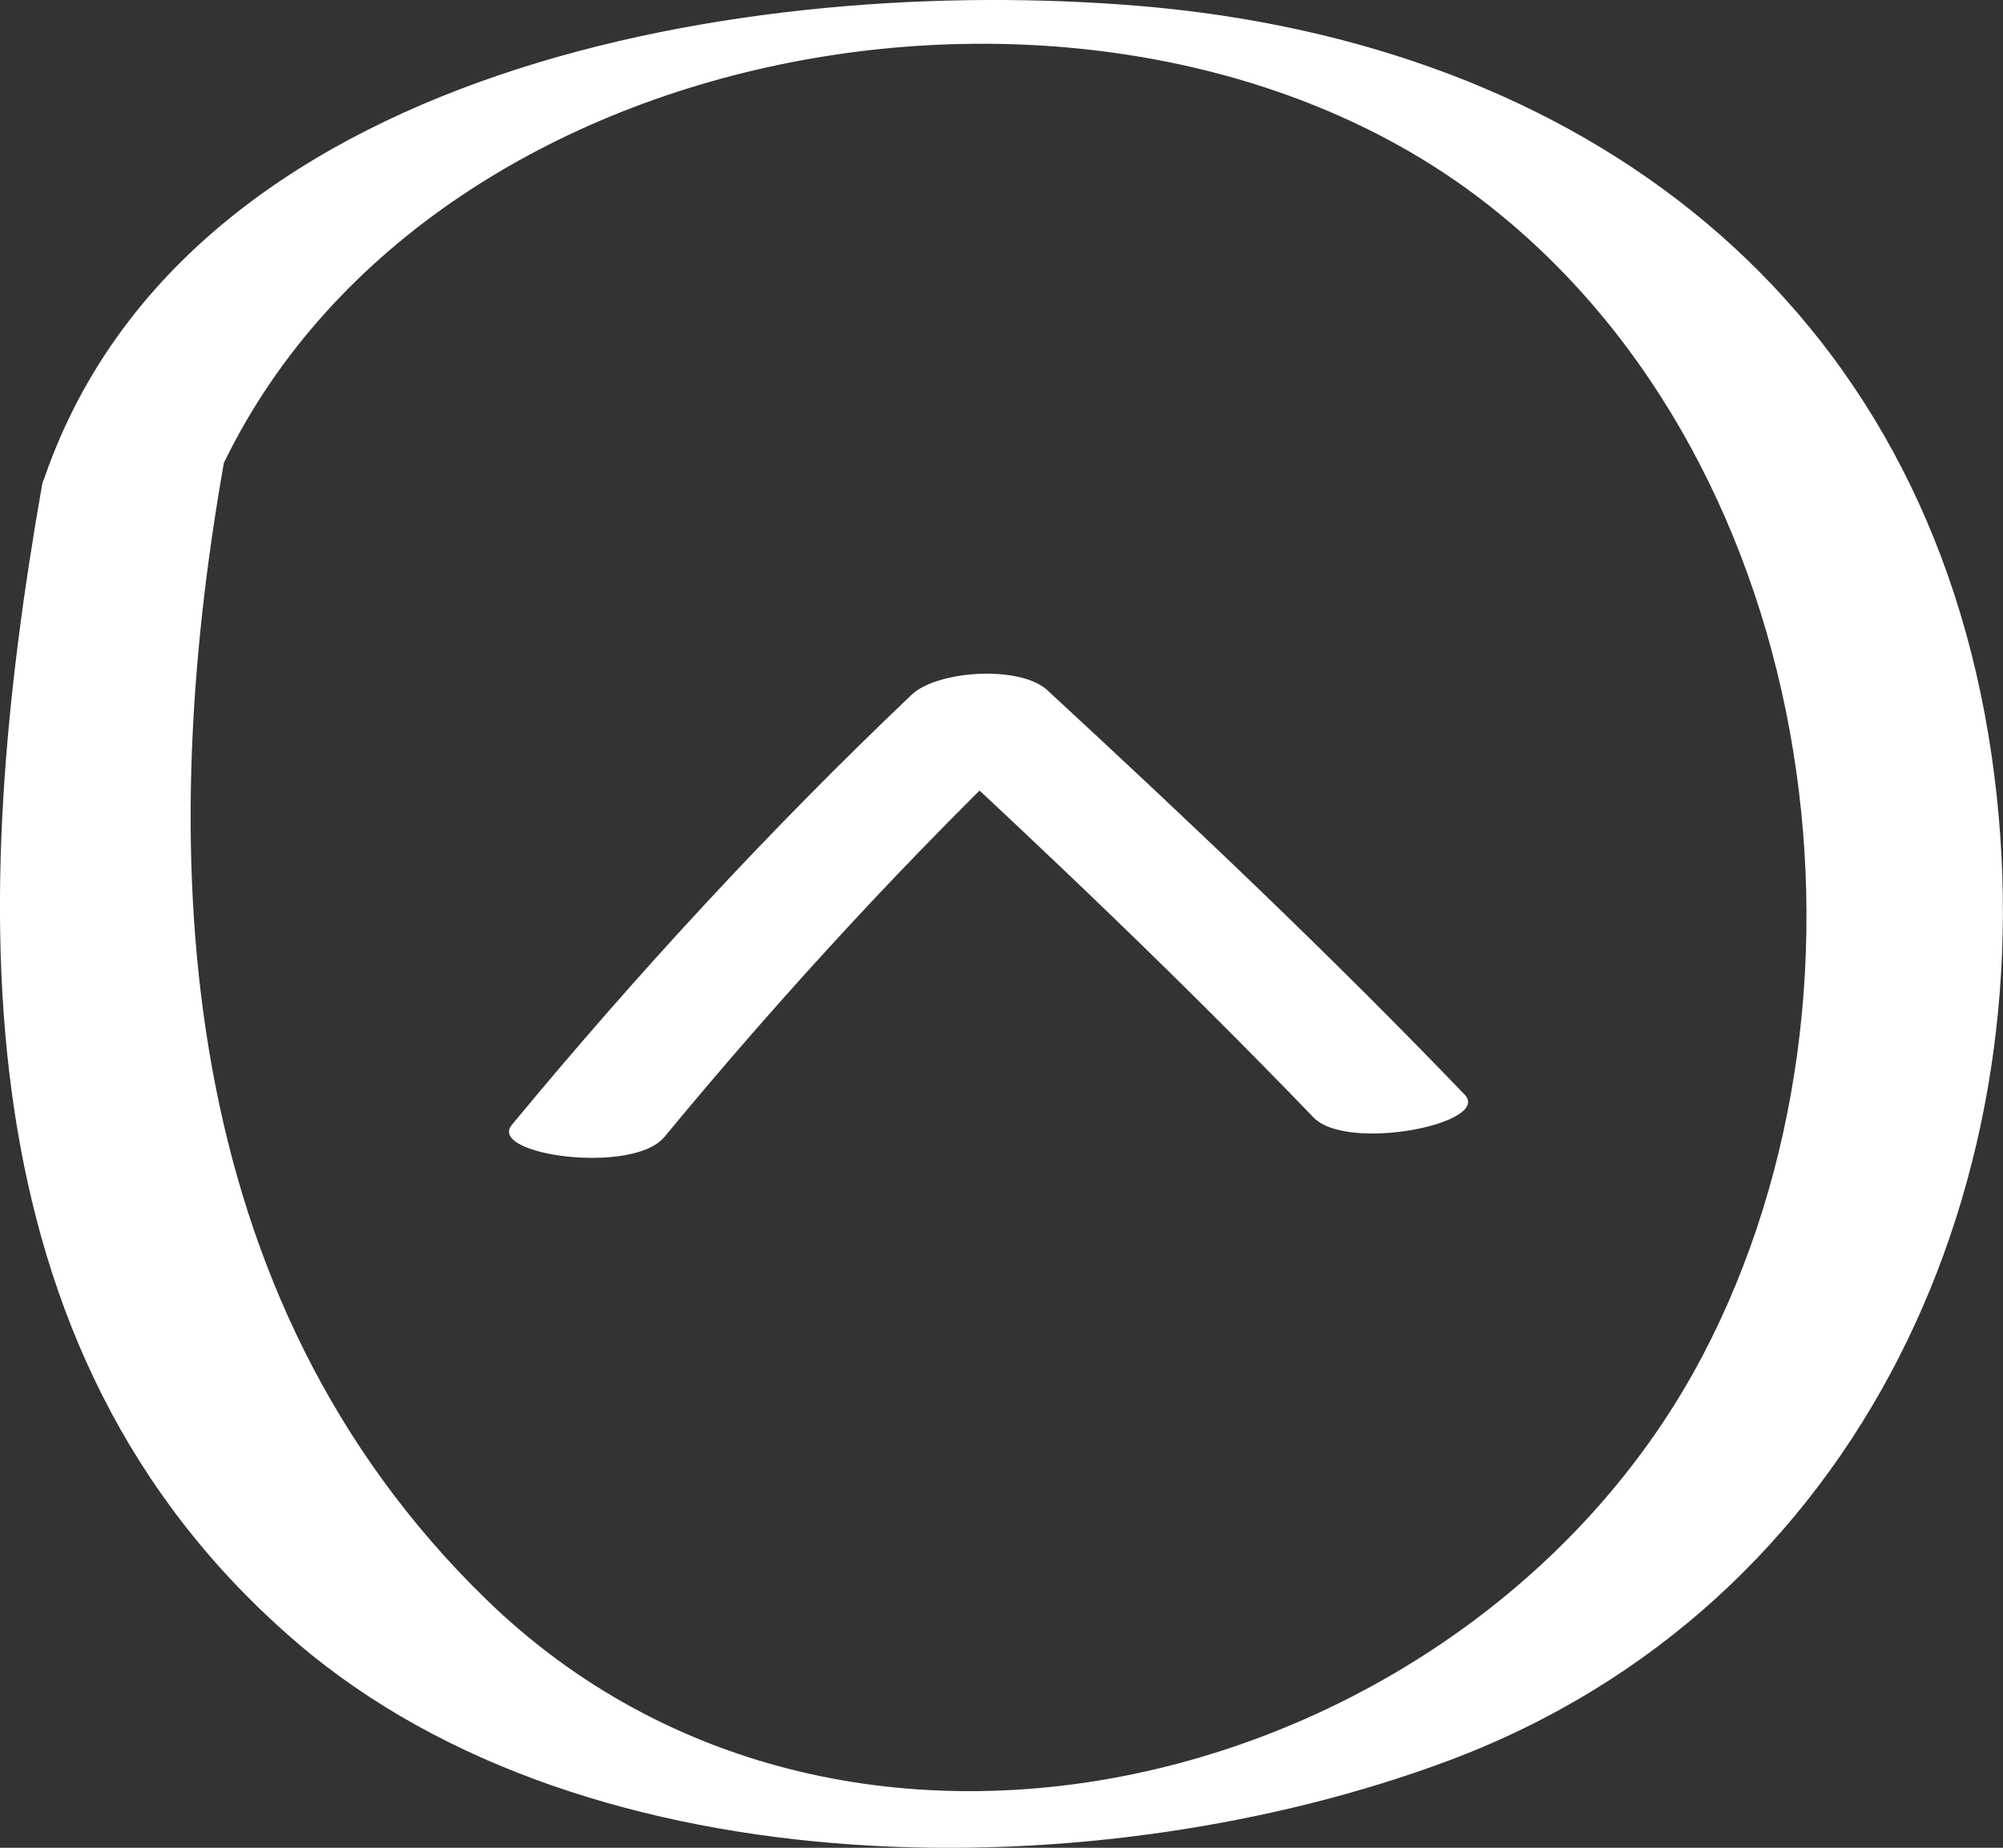 <svg xmlns="http://www.w3.org/2000/svg" width="1080" height="996.5" viewBox="0 0 1080 996.5"><rect x="0" y="0" width="1080" height="996.5" fill="#333333" stroke="none"/><g id="Слой_2" data-name="Слой 2"><g id="_384253276" data-name="384253276"><g id="NewArrow138_384253276"><path d="M116 259.8C223.3 18.4 591.2-46.2 794.3 104.3c184.9 137.1 229 426.4 123.7 626.9C796.9 961.6 459.1 1054.3 262 862.4 95.2 7e2 82.5 466.5 120.6 250.3c2.3-12.6-93.4-14.5-97.9 11.1-39.1 223-46.9 466.2 137.2 624.3 158.5 136.1 434.6 133.5 620.9 63.9 223.6-83.6 326.1-314.4 293.1-541.9C1038.2 161.5 853.6 22.8 613.1 3.1 407.2-13.8 98.3 33.7 22.7 261.4c-1.9 6 84.4 18.4 93.3-1.6z" fill="#fff"/><path d="M358.2 613.2c64.8-78.4 133.5-152.9 207.1-223l-73.2 2.6C566 461.1 638.4 530.1 708.2 602.6c18.2 19 96.4 3.2 81.5-12.3-72.5-75.5-148.1-147-225-218.1-14.6-13.5-59.3-10.8-73.3 2.6-76.5 72.8-148 150.3-215.4 231.8-13.5 16.3 65.2 27.1 82.2 6.6z" fill="#fff"/></g></g></g></svg>